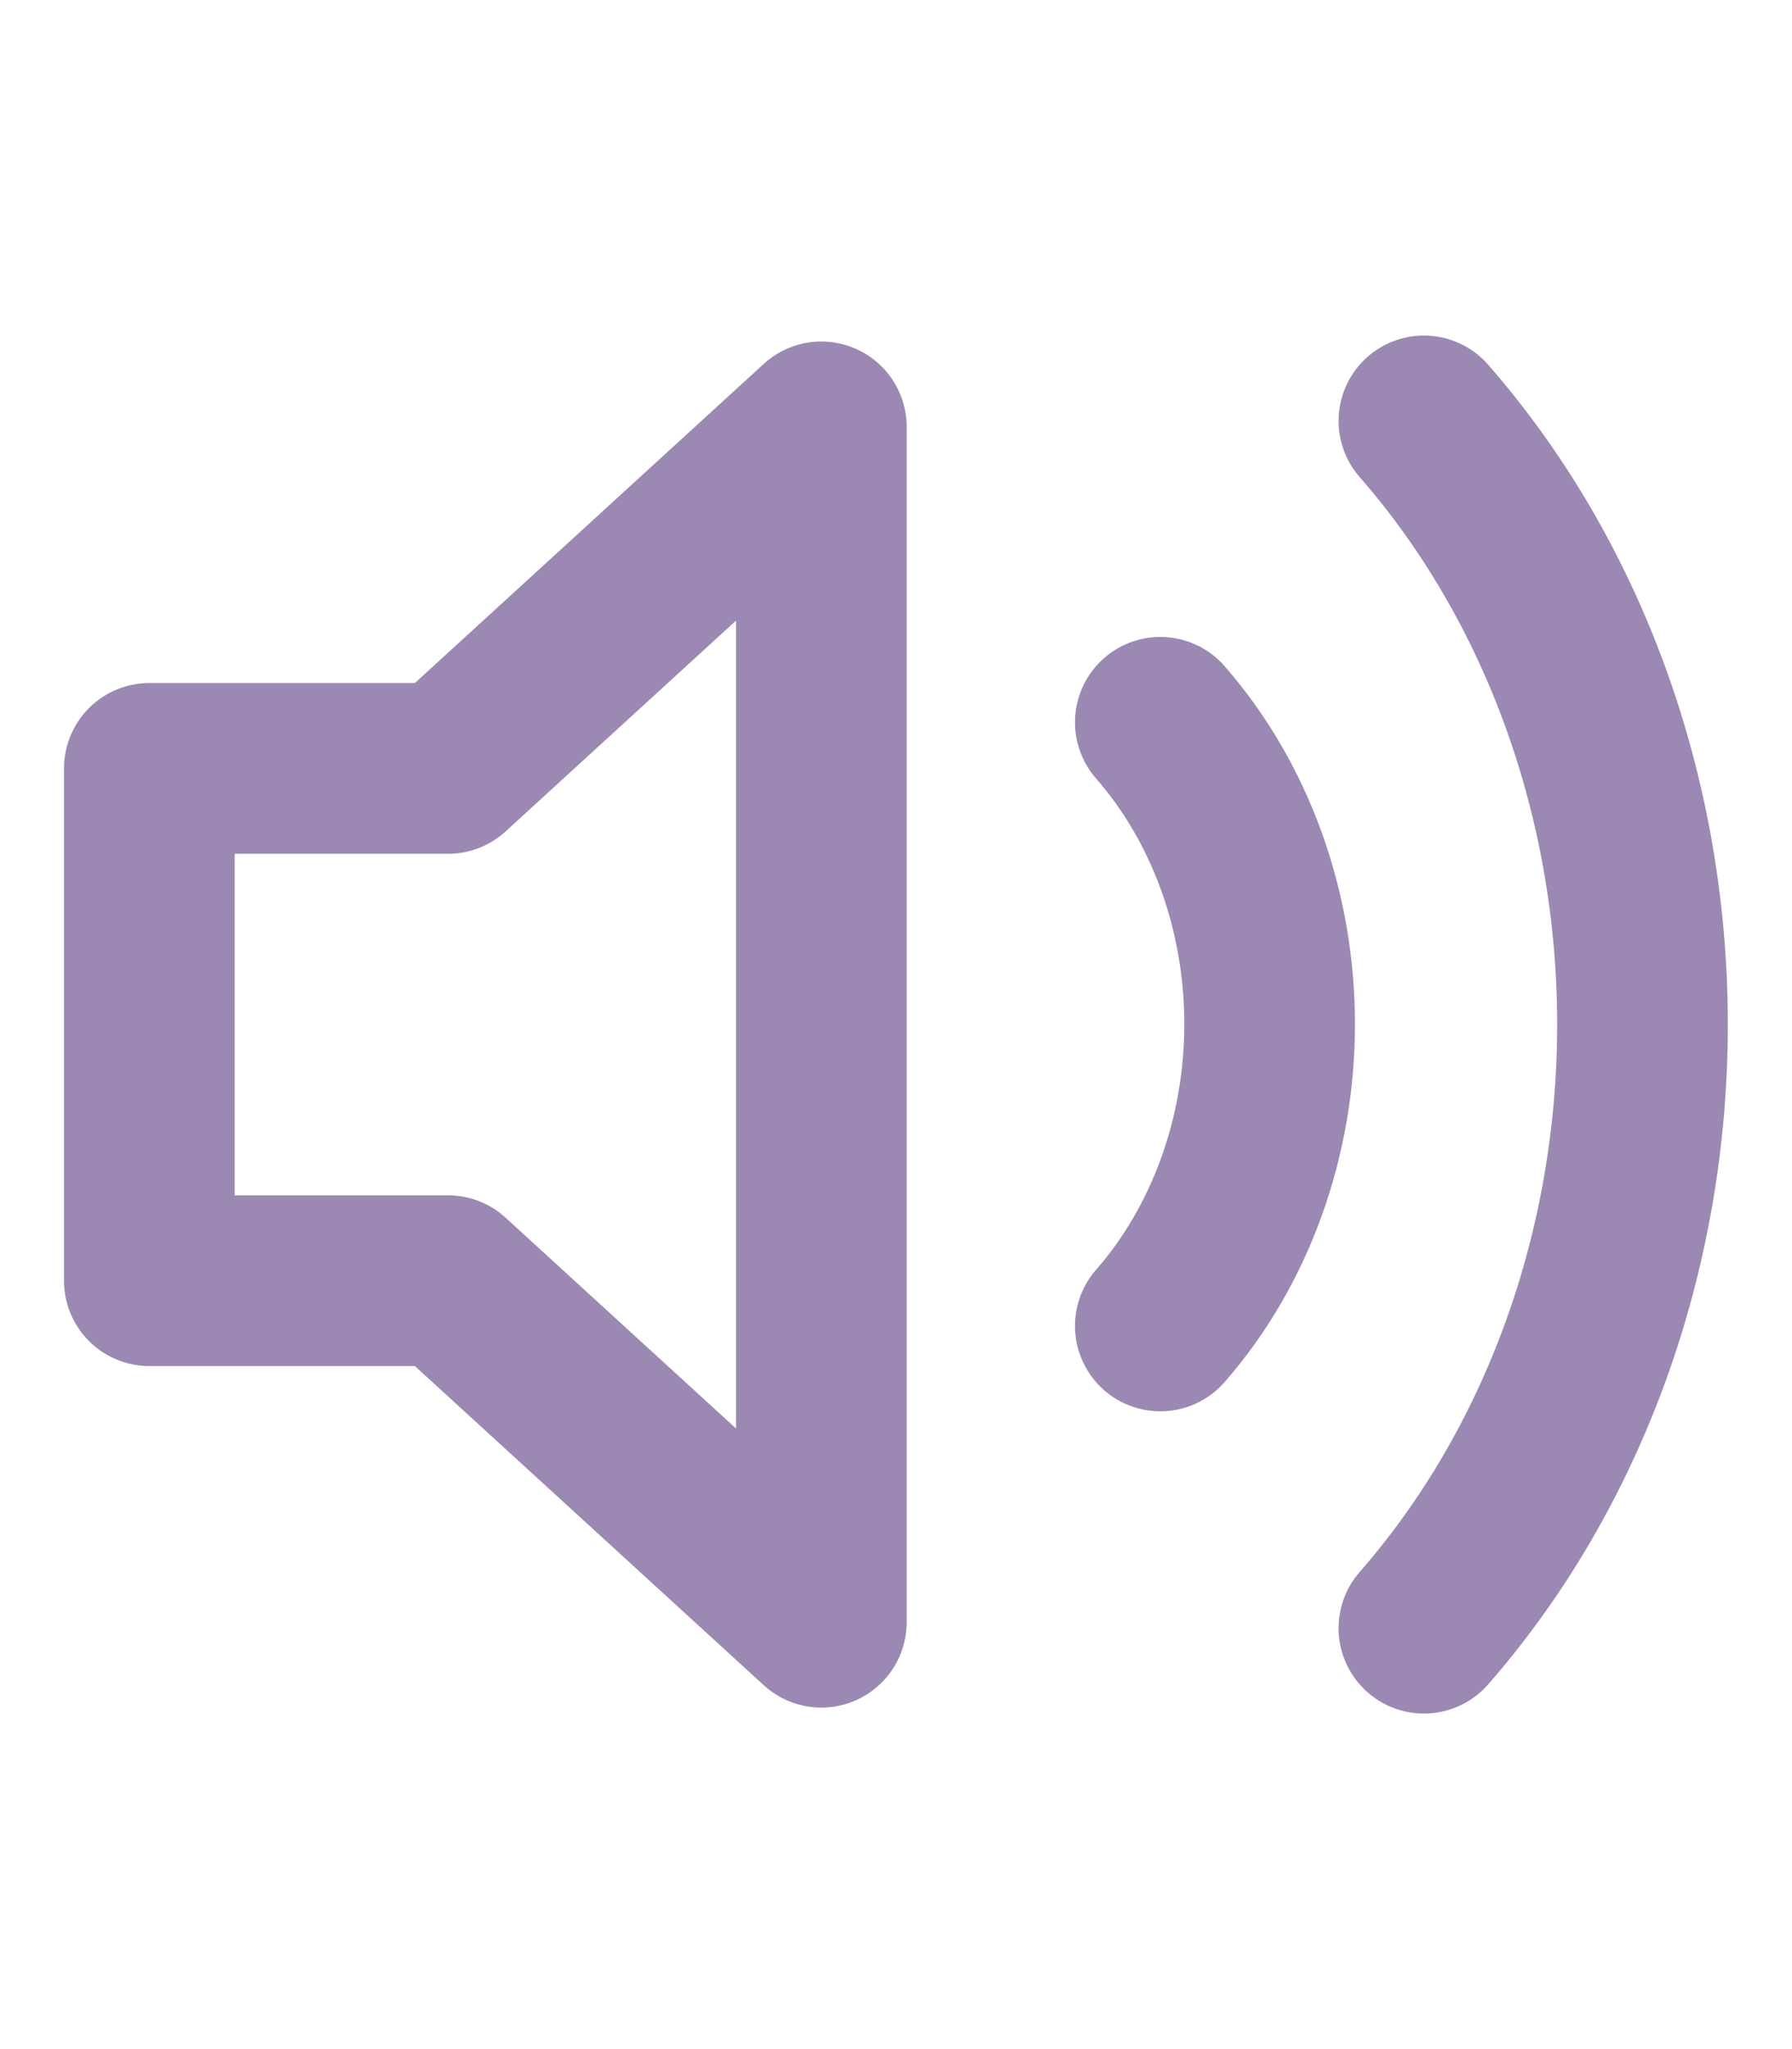 <svg width="42" height="48" viewBox="0 0 42 48" fill="none" xmlns="http://www.w3.org/2000/svg">
<path d="M33.373 9.86C36.653 13.611 38.496 18.697 38.496 24C38.496 29.303 36.653 34.389 33.373 38.14M27.195 16.92C28.835 18.795 29.757 21.338 29.757 23.99C29.757 26.642 28.835 29.185 27.195 31.06M19.25 10L10.5 18H3.5V30H10.5L19.25 38V10Z" stroke="#9B89B3" stroke-width="4" stroke-linecap="round" stroke-linejoin="round"/>
</svg>
